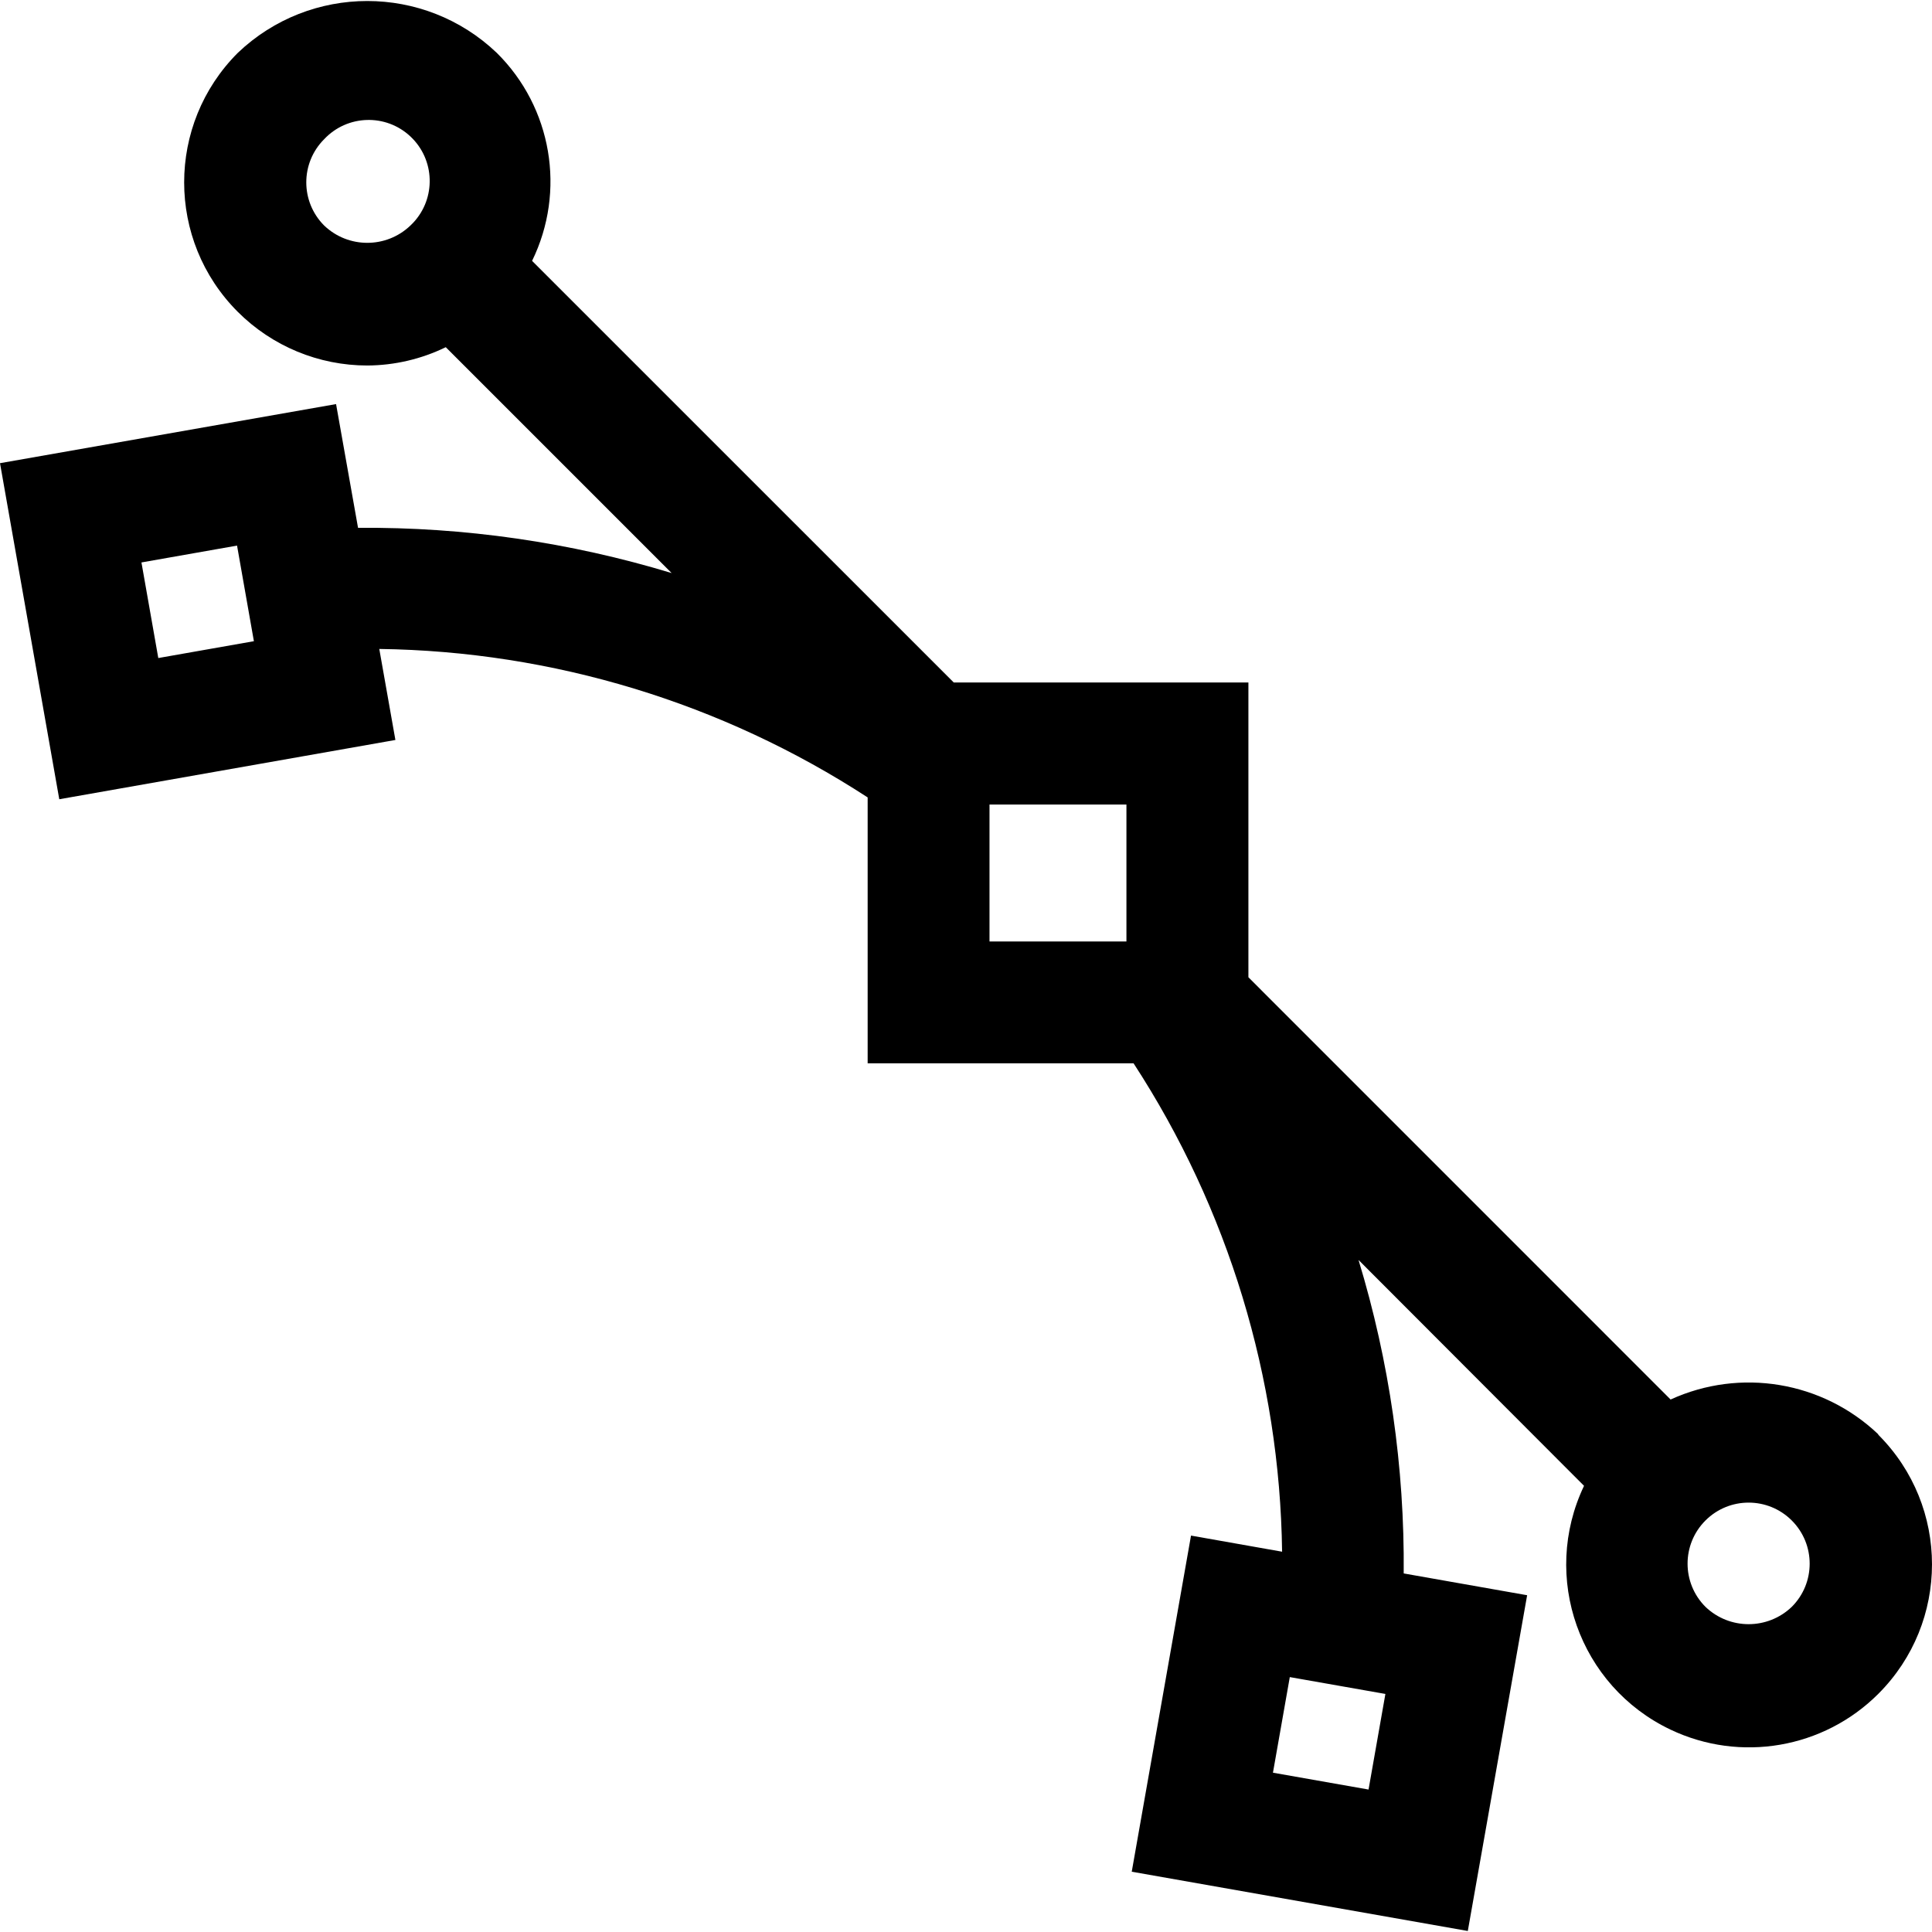 <?xml version="1.0" encoding="iso-8859-1"?>
<!-- Generator: Adobe Illustrator 19.0.0, SVG Export Plug-In . SVG Version: 6.00 Build 0)  -->
<svg version="1.1" id="Capa_1" xmlns="http://www.w3.org/2000/svg" xmlns:xlink="http://www.w3.org/1999/xlink" x="0px" y="0px"
	 viewBox="0 0 506.366 506.366" style="enable-background:new 0 0 506.366 506.366;" xml:space="preserve">
<g>
	<g>
		<path d="M492.31,376.059c-0.002-0.002-0.004-0.004-0.006-0.006l-0.048-0.16c-14.577-13.851-36.112-17.449-54.4-9.088
			L327.2,256.133v-77.264h-77.232L139.456,68.373c8.935-18.273,5.213-40.209-9.248-54.512c-18.998-18.129-48.89-18.129-67.888,0
			c-18.742,18.748-18.738,49.14,0.01,67.882c9.003,9,21.212,14.055,33.942,14.054c7.126-0.039,14.153-1.68,20.56-4.8l59.2,59.2
			c-26.64-8.088-54.353-12.086-82.192-11.856l-5.76-32.432L0,121.397l15.536,88.08l88.096-15.536l-4.224-23.856
			c45.487,0.61,89.869,14.103,128,38.912v69.696h69.696c24.826,38.124,38.324,82.51,38.928,128l-23.872-4.224l-15.536,88.096
			l88.08,15.536l15.552-88l-32.352-5.712c0.248-27.829-3.745-55.533-11.84-82.16l59.104,59.2
			c-11.39,23.889-1.258,52.488,22.63,63.879c18.319,8.735,40.154,4.982,54.506-9.367
			C511.051,425.198,511.053,394.806,492.31,376.059z M108.287,58.391c-0.232,0.247-0.472,0.487-0.719,0.718
			c-6.322,6.049-16.286,6.049-22.608,0c-6.246-6.248-6.246-16.376,0-22.624c6.049-6.442,16.175-6.76,22.616-0.711
			C114.018,41.824,114.336,51.949,108.287,58.391z M41.488,172.469l-4.416-25.056l25.056-4.416l4.416,25.056L41.488,172.469z
			 M295.232,246.757h-35.888v-35.888h35.888V246.757z M363.104,443.973l-4.416,25.056l-25.056-4.416l4.416-25.056L363.104,443.973z
			 M469.619,421.138c-0.001,0.001-0.002,0.002-0.003,0.003c-6.324,6.059-16.3,6.059-22.624,0
			c-6.249-6.247-6.251-16.378-0.003-22.627s16.378-6.251,22.627-0.003S475.867,414.889,469.619,421.138z"/>
	</g>
</g>
<g>
</g>
<g>
</g>
<g>
</g>
<g>
</g>
<g>
</g>
<g>
</g>
<g>
</g>
<g>
</g>
<g>
</g>
<g>
</g>
<g>
</g>
<g>
</g>
<g>
</g>
<g>
</g>
<g>
</g>
</svg>
